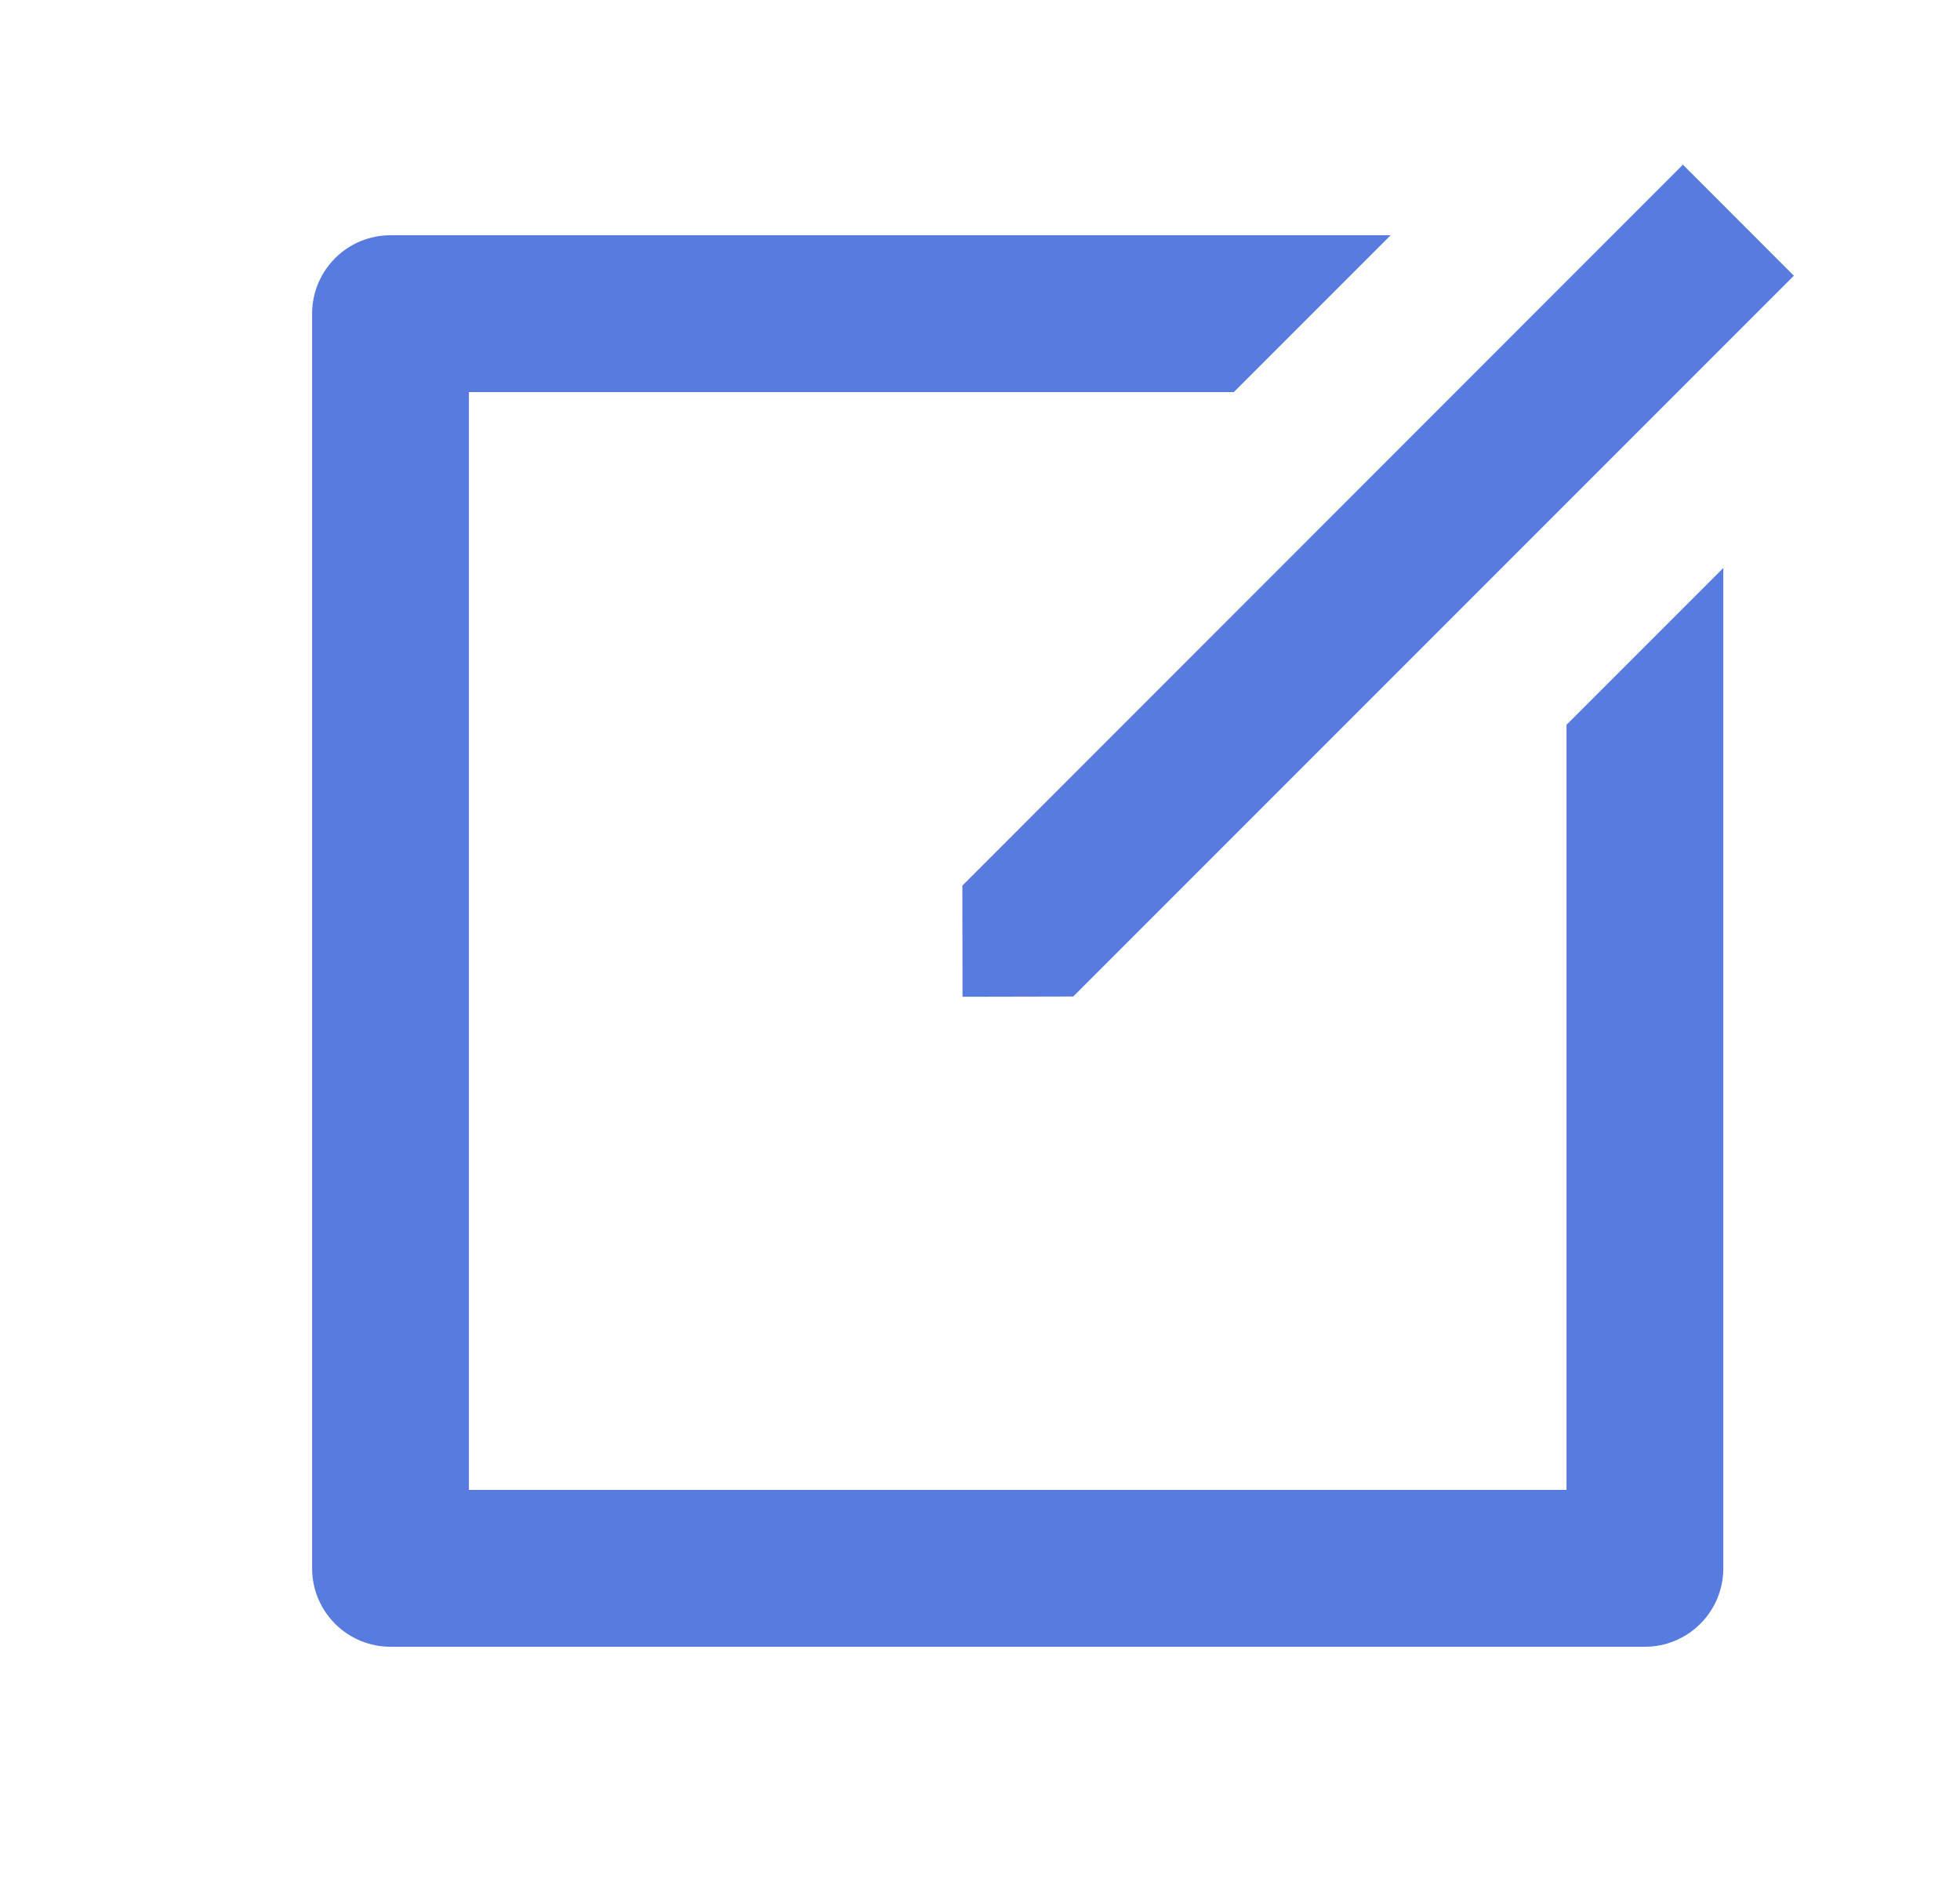 <svg width="25" height="24" viewBox="0 0 25 24" fill="none" xmlns="http://www.w3.org/2000/svg">
    <path d="M17.738 3L15.738 5H5.981V19H19.981V9.243L21.981 7.243V20C21.981 20.265 21.876 20.52 21.688 20.707C21.5 20.895 21.246 21 20.981 21H4.981C4.716 21 4.461 20.895 4.274 20.707C4.086 20.52 3.981 20.265 3.981 20V4C3.981 3.735 4.086 3.48 4.274 3.293C4.461 3.105 4.716 3 4.981 3H17.738ZM21.466 2.1L22.881 3.516L13.689 12.708L12.277 12.711L12.275 11.294L21.466 2.1Z" fill="#587BE0"/>
</svg>
